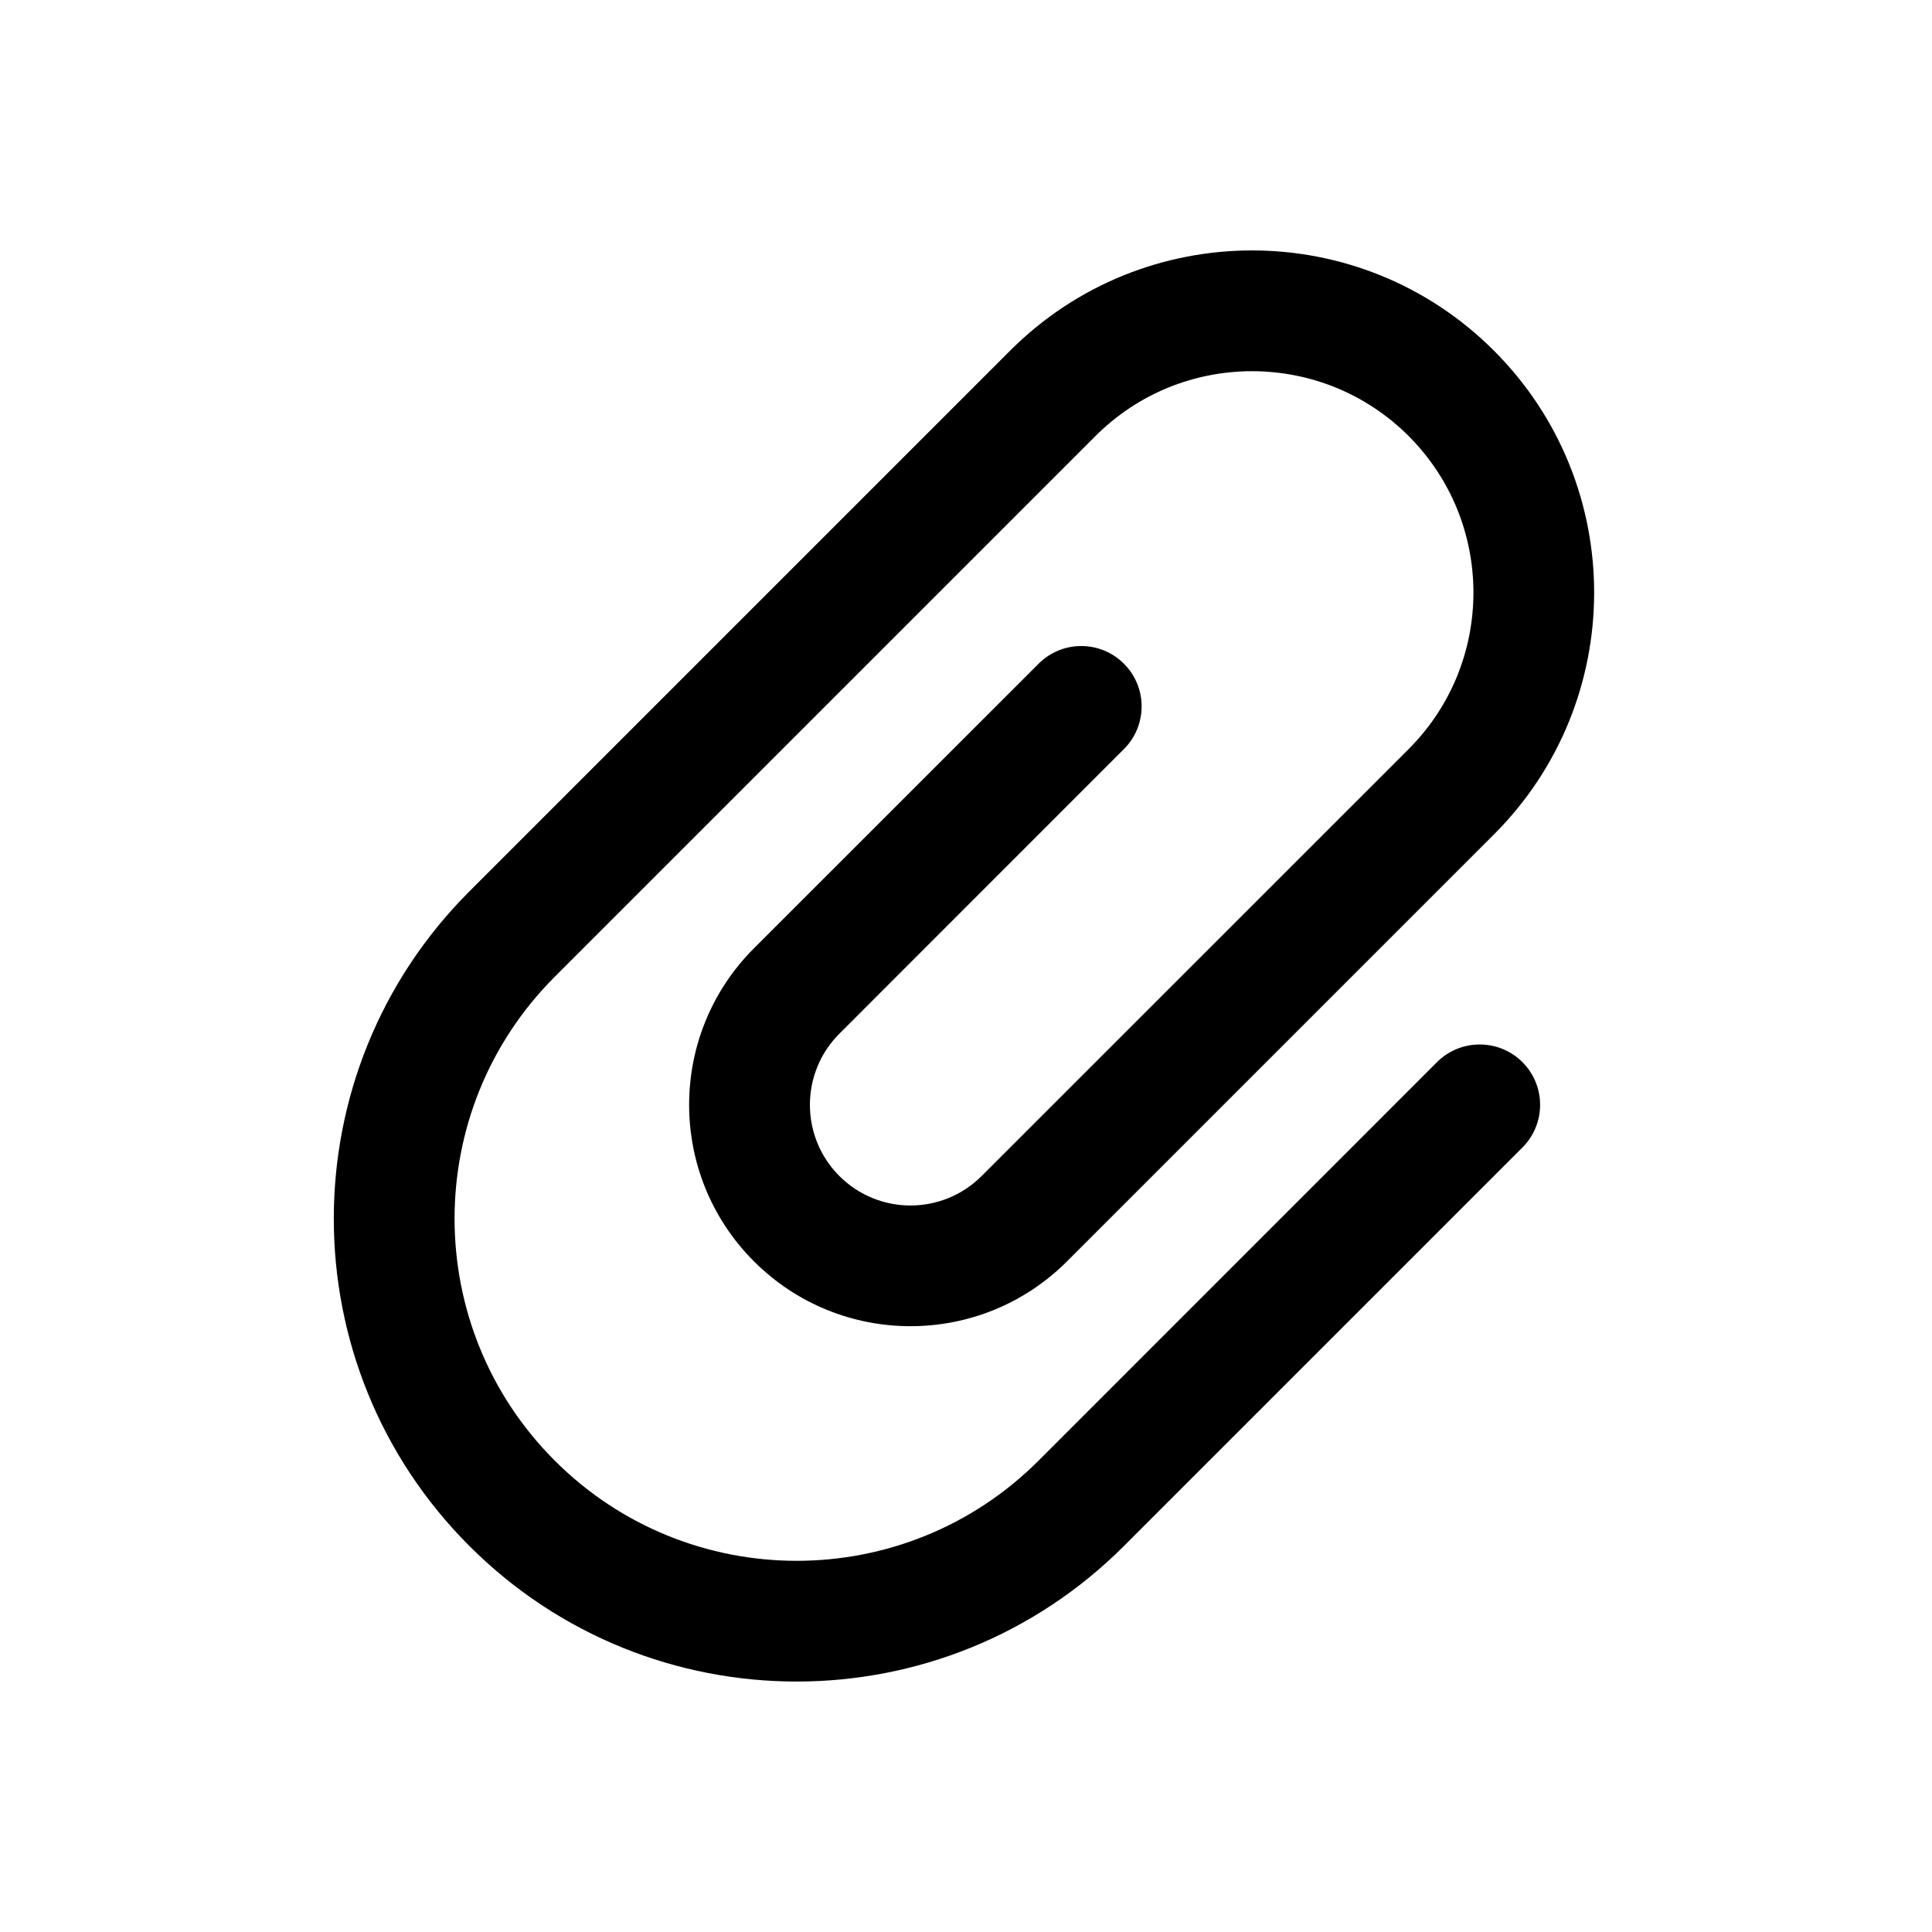 <?xml version="1.0" encoding="UTF-8"?>
<svg xmlns:svg="http://www.w3.org/2000/svg" viewBox="0 0 24 24" fill="none">
<svg:path d="M12.548 4.356C14.208 2.696 16.899 2.696 18.558 4.356C20.218 6.015 20.218 8.707 18.558 10.366L13.255 15.669C12.181 16.743 10.44 16.743 9.366 15.669C8.292 14.595 8.292 12.854 9.366 11.78L12.902 8.245C13.194 7.952 13.669 7.952 13.962 8.245C14.255 8.538 14.255 9.013 13.962 9.305L10.427 12.841C9.939 13.329 9.939 14.121 10.427 14.609C10.915 15.097 11.706 15.097 12.194 14.609L17.498 9.306C18.572 8.232 18.572 6.49 17.498 5.416C16.424 4.343 14.682 4.343 13.609 5.416L6.891 12.134C5.232 13.793 5.232 16.485 6.891 18.144C8.551 19.804 11.242 19.804 12.902 18.144L17.851 13.194C18.144 12.902 18.619 12.902 18.912 13.194C19.205 13.487 19.205 13.962 18.912 14.255L13.962 19.205C11.717 21.45 8.076 21.45 5.831 19.205C3.585 16.959 3.585 13.319 5.831 11.073L12.548 4.356Z" fill="currentColor" fillRule="evenodd" clipRule="evenodd" />
</svg>
